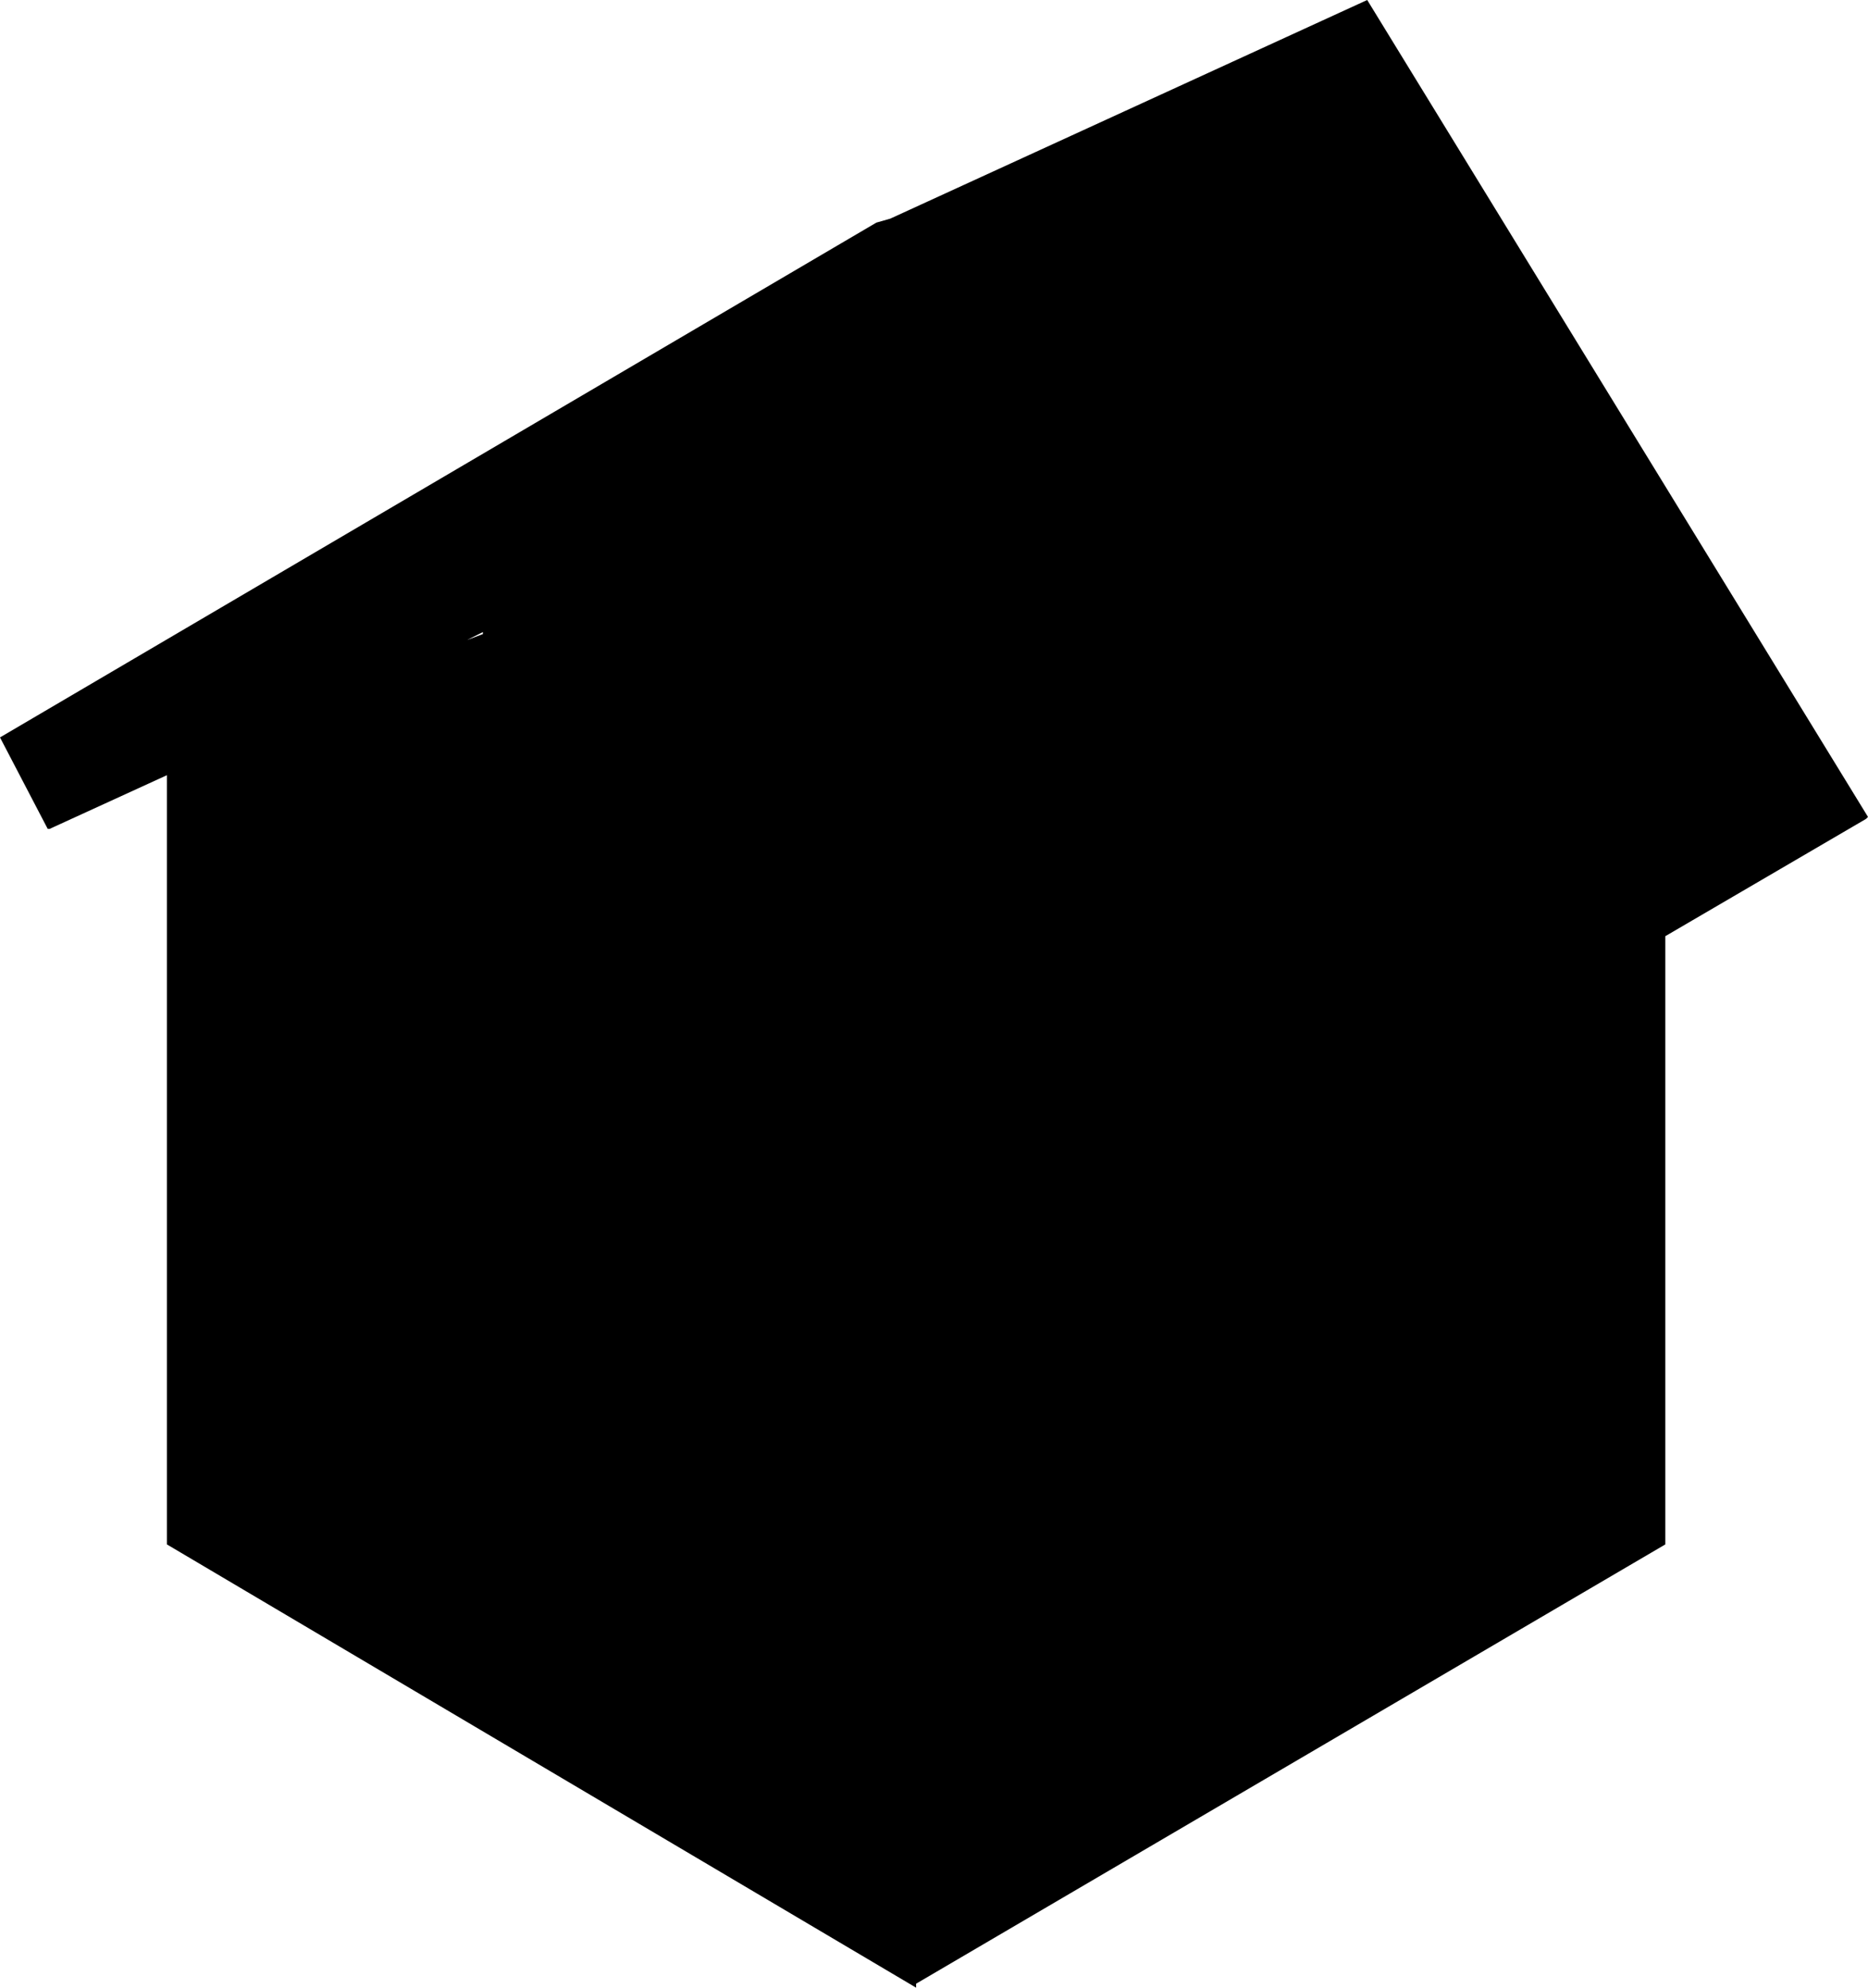 <svg width="47" height="50" xmlns="http://www.w3.org/2000/svg">
    <g>
        <path d="m12.15,15.95l0,-0.05l-0.4,0.2l0.4,-0.15m34.8,4.65l-5.05,2.95l0,15.3l-18.85,11.05l0,0.1l-18.85,-11.15l0,-19.35l-2.95,1.35l-0.05,0l-1.2,-2.3l22.05,-12.95l0.35,-0.1l12,-5.5l12.6,20.55l-0.05,0.05" fill="#000"/>
    </g>
</svg>
